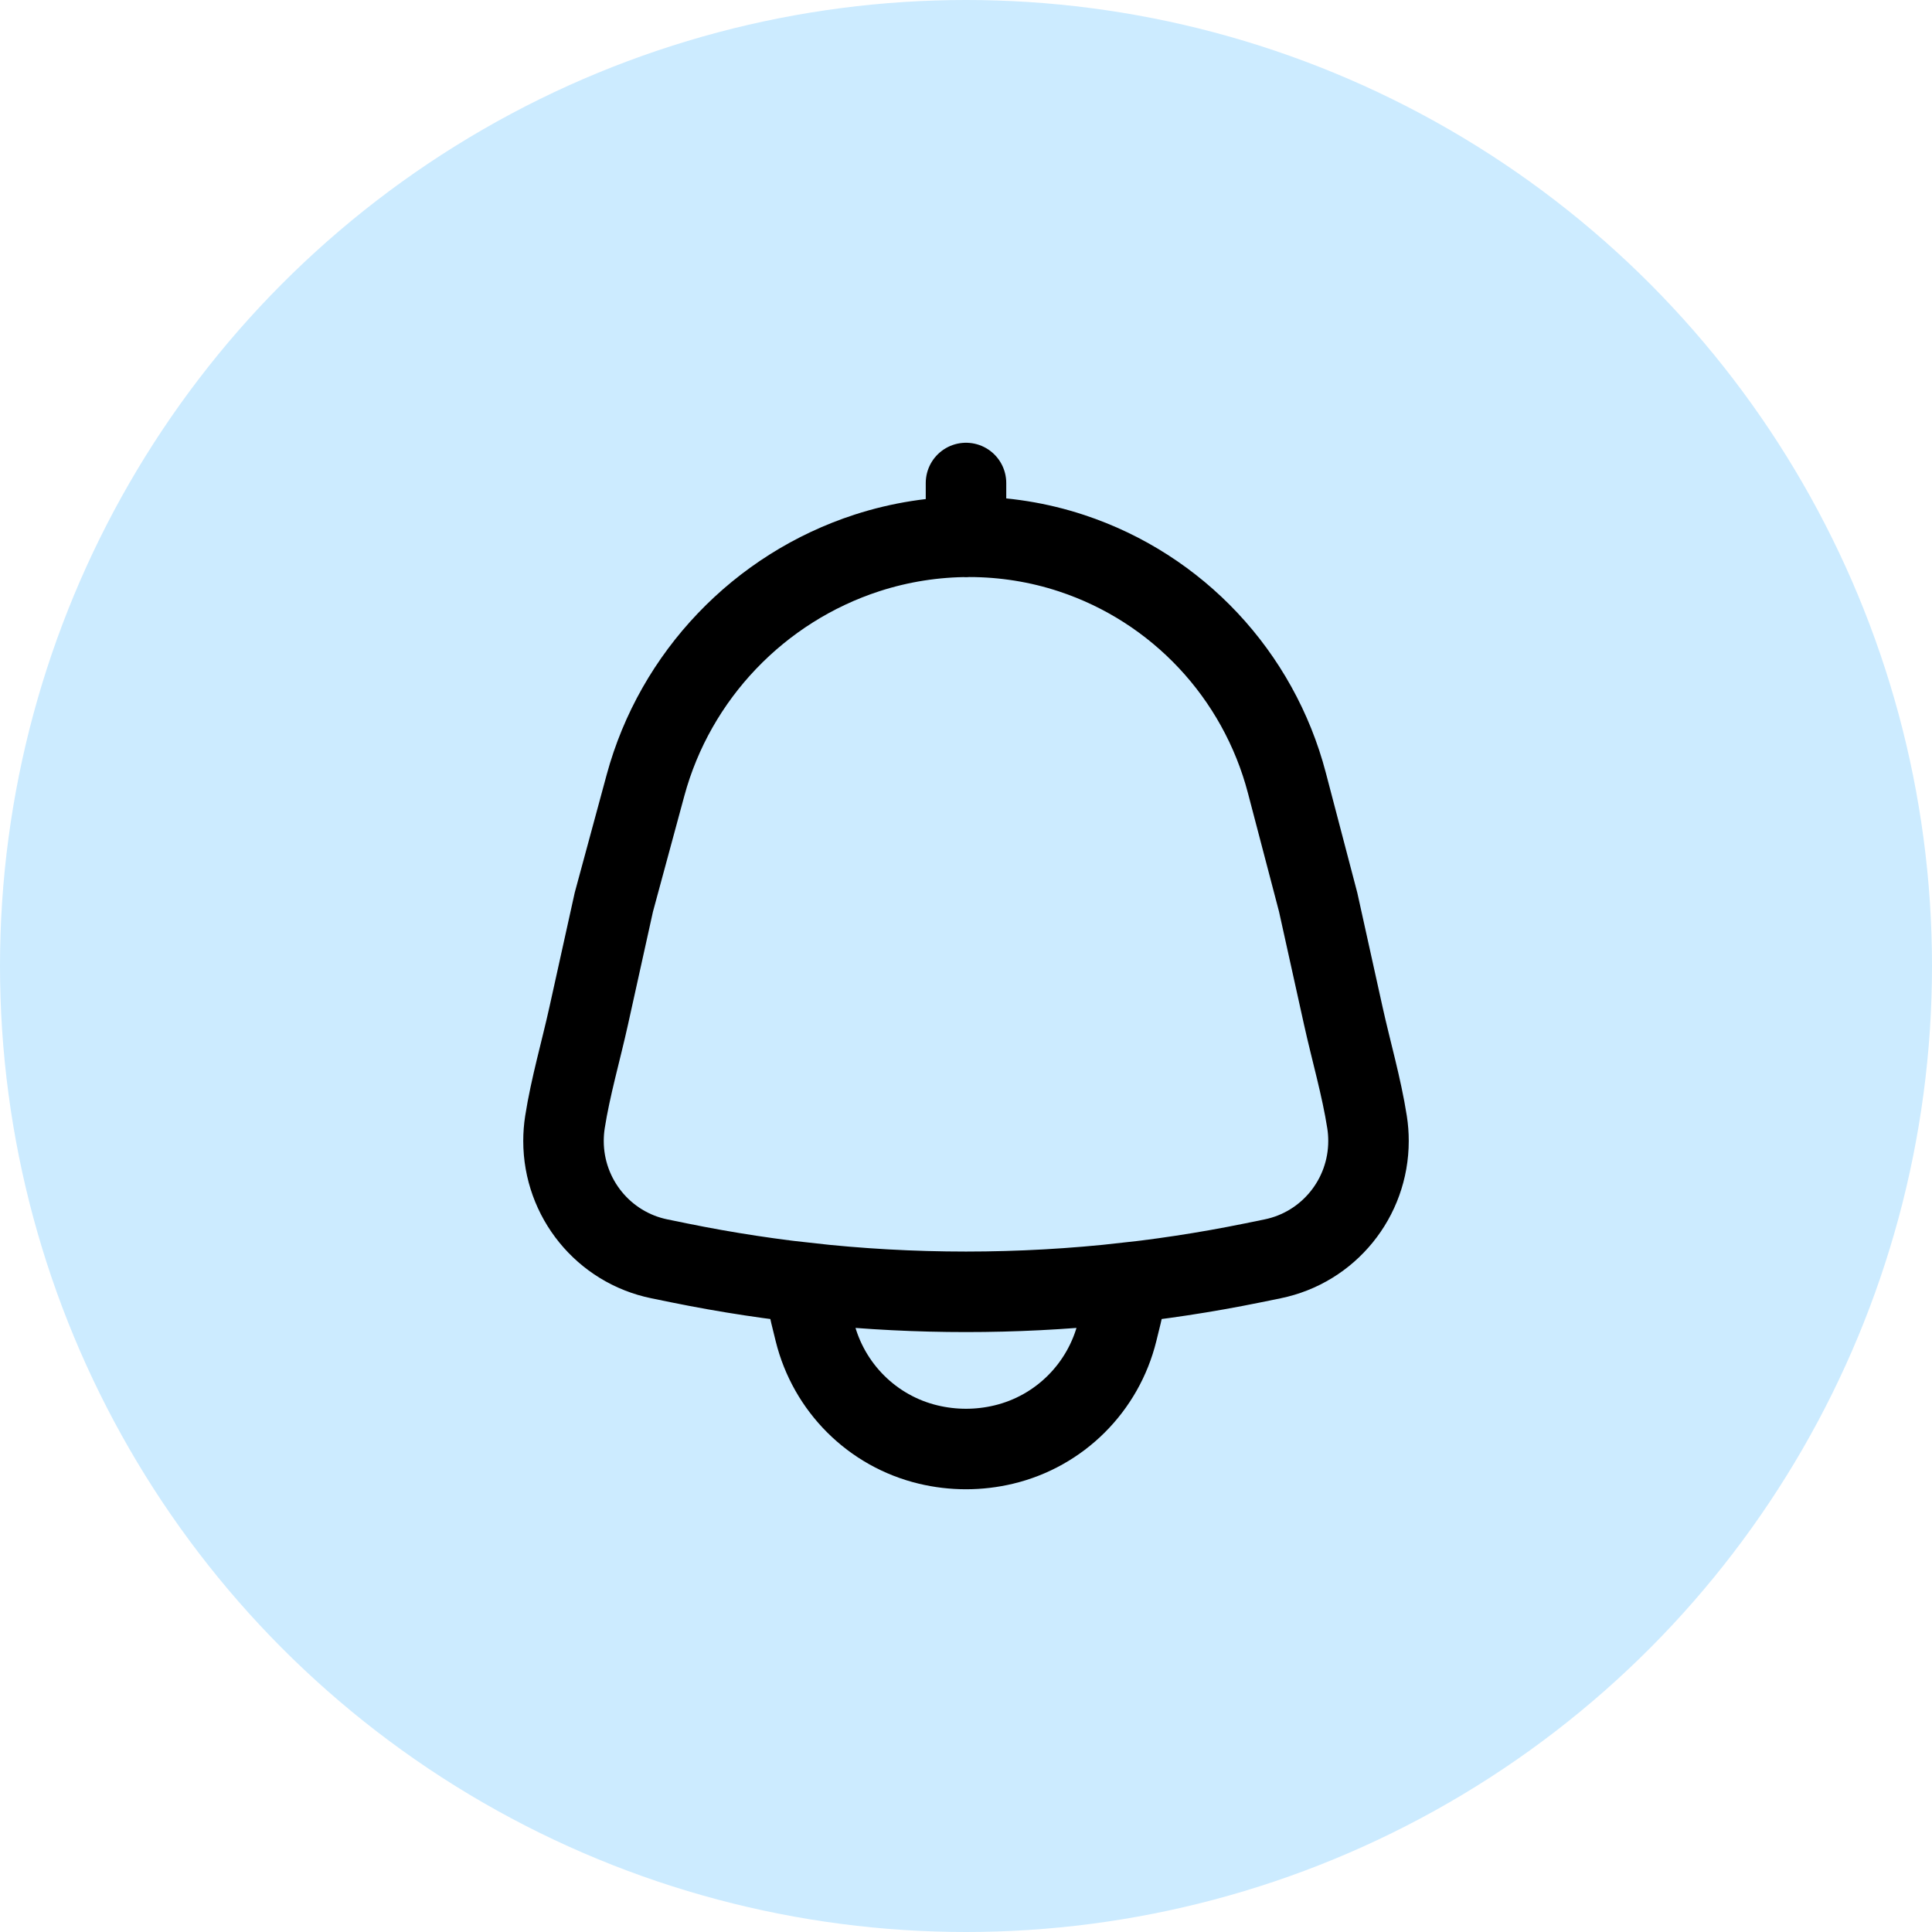<svg width="36" height="36" viewBox="0 0 36 36" fill="none" xmlns="http://www.w3.org/2000/svg">
<circle cx="18" cy="18" r="18" fill="#CCEBFF"/>
<path d="M18 9V10.005M15.009 23.903C16.997 24.127 19.003 24.127 20.991 23.903C20.977 24.097 20.947 24.289 20.9 24.477L20.818 24.811C20.561 25.855 19.745 26.668 18.704 26.917C18.241 27.028 17.759 27.028 17.296 26.917C16.255 26.668 15.439 25.855 15.182 24.811L15.1 24.477C15.053 24.289 15.023 24.097 15.009 23.903ZM12.028 14.633C12.582 12.587 14.15 10.953 16.158 10.302C17.393 9.902 18.735 9.901 19.967 10.308C21.94 10.96 23.45 12.571 23.979 14.588L24.562 16.811L25.03 18.927C25.174 19.579 25.37 20.25 25.473 20.909C25.491 21.024 25.5 21.141 25.5 21.26C25.5 22.327 24.753 23.245 23.712 23.457L23.345 23.532C19.817 24.251 16.183 24.251 12.655 23.532L12.288 23.457C11.248 23.245 10.5 22.327 10.5 21.26C10.5 21.141 10.509 21.024 10.527 20.909C10.63 20.25 10.826 19.579 10.97 18.927L11.438 16.811L12.028 14.633Z" stroke="black" stroke-width="1.5" stroke-linecap="round"/>
</svg>
